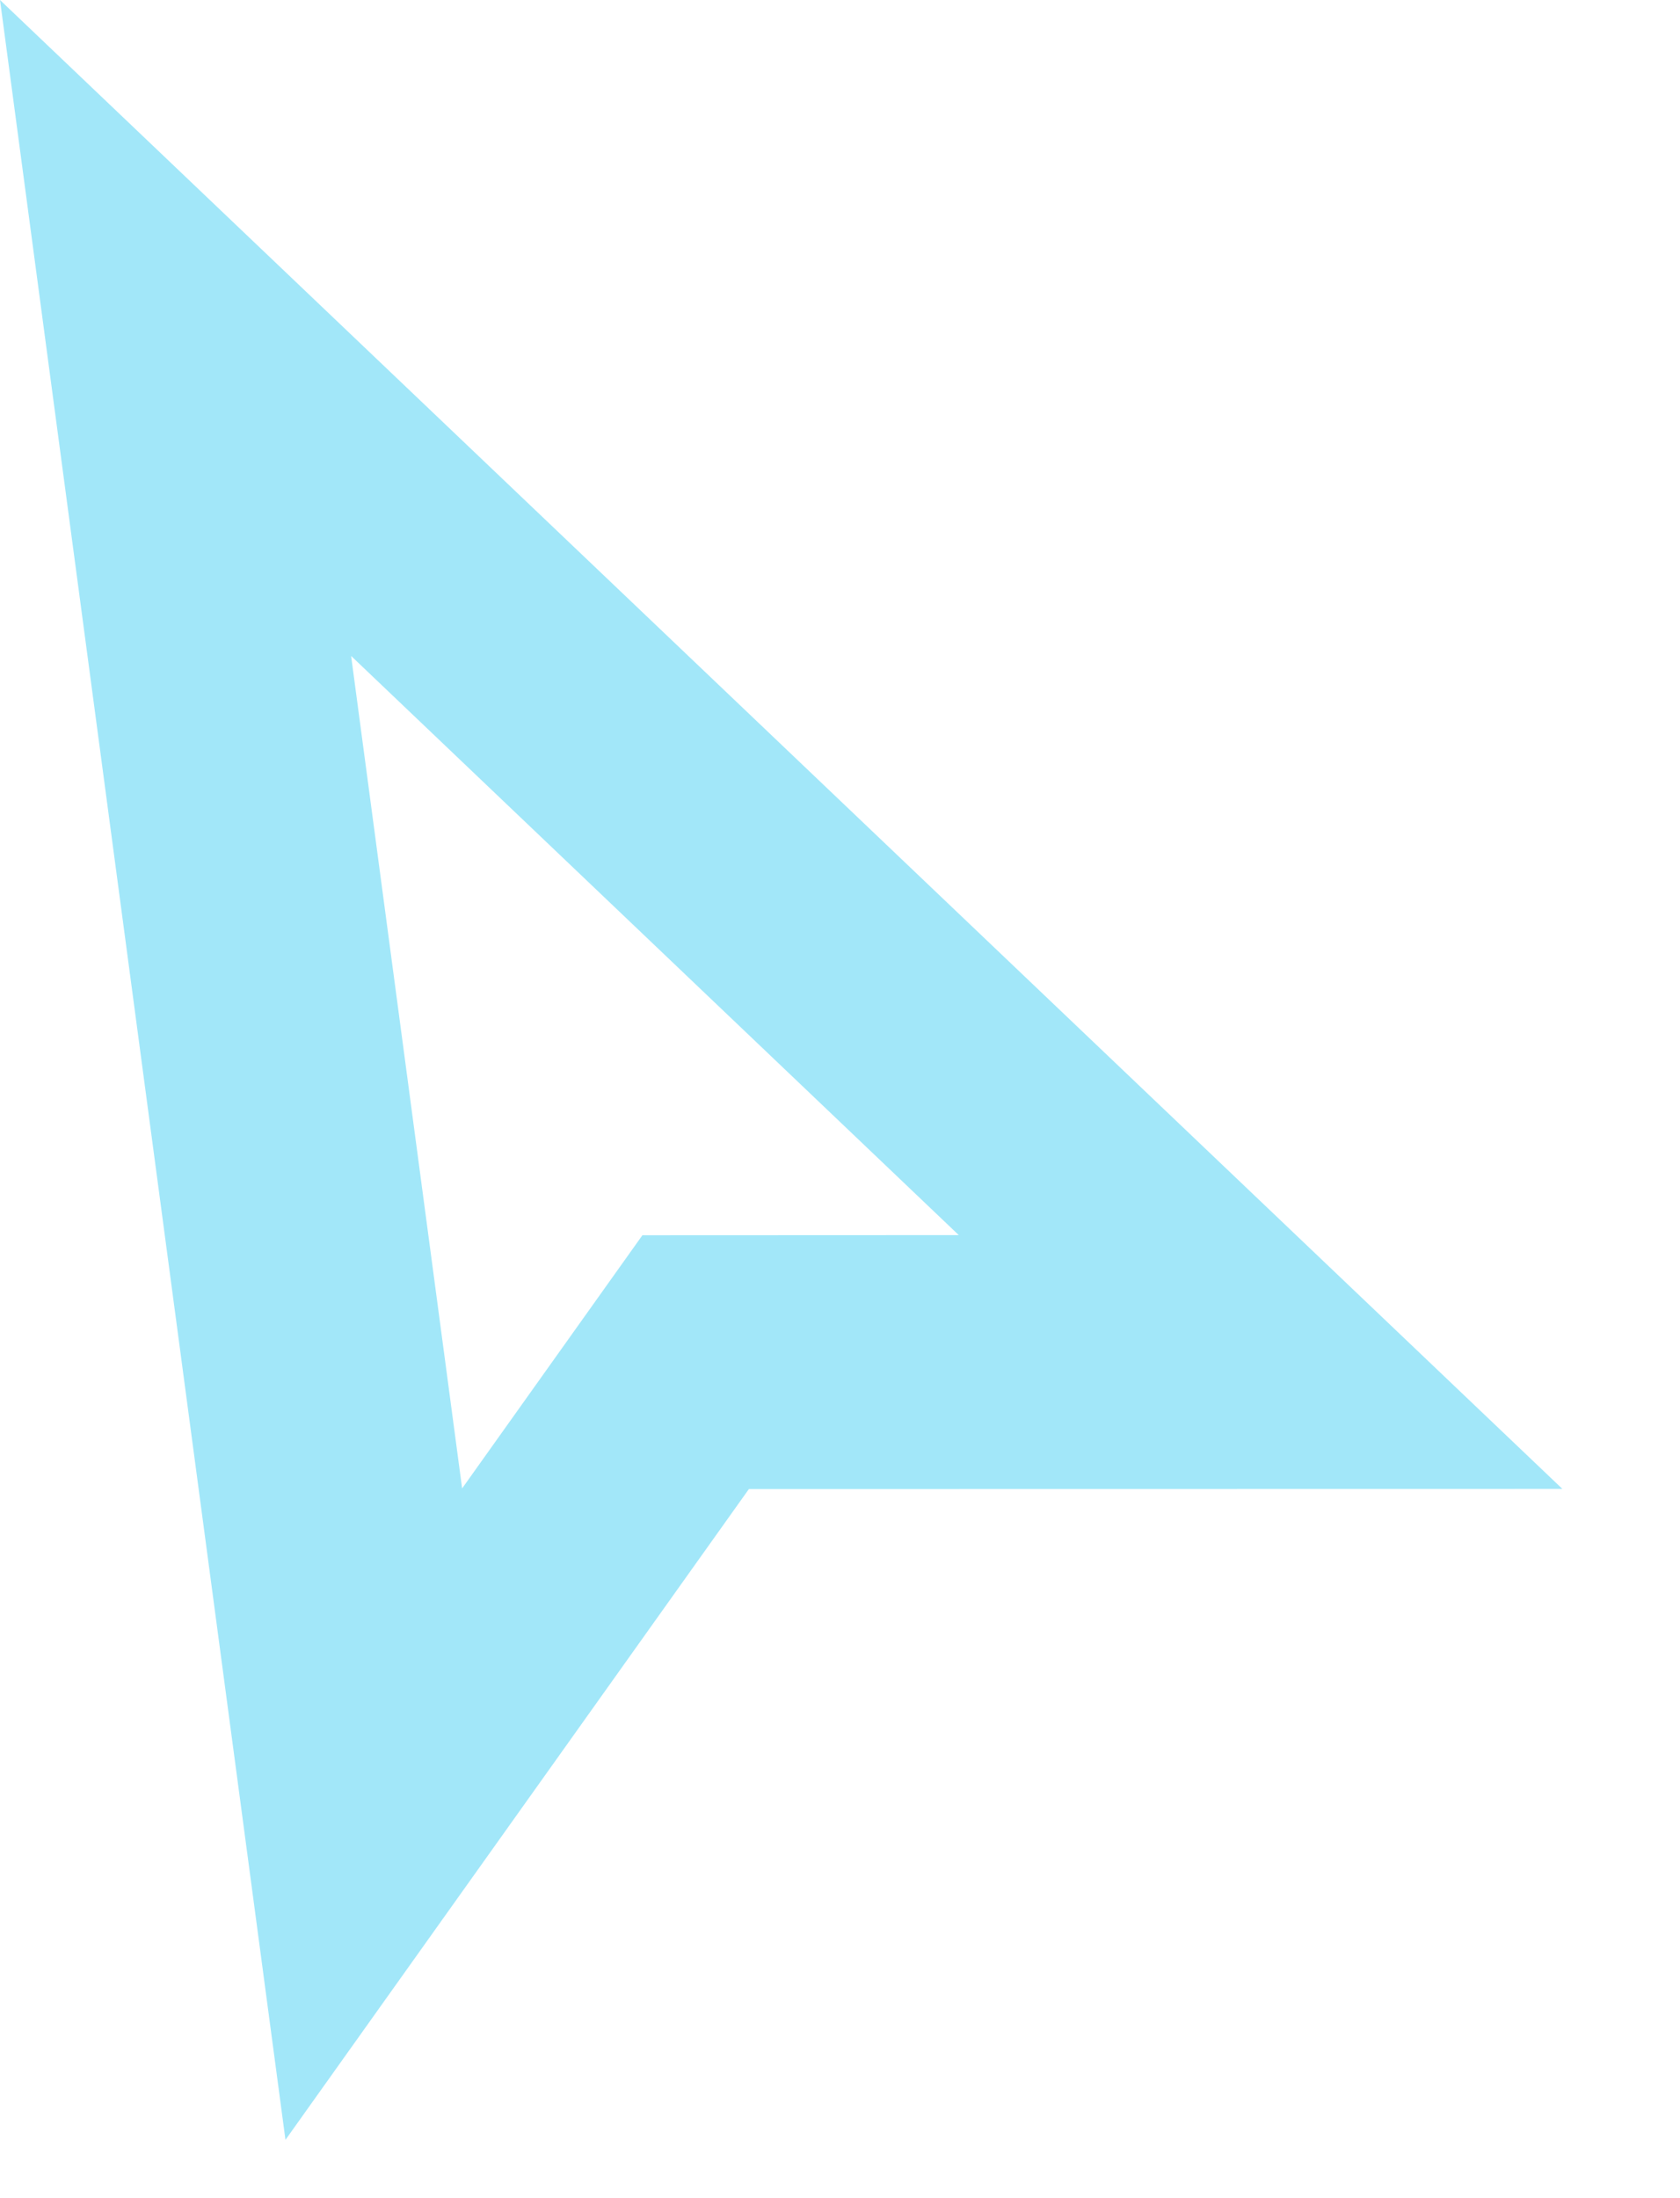 <svg width="13" height="17" viewBox="0 0 13 17" fill="none" xmlns="http://www.w3.org/2000/svg">
<path fill-rule="evenodd" clip-rule="evenodd" d="M12.09 11.515L0 0L2.209 16.549L5.795 11.516L12.09 11.515ZM7.419 9.552L2.717 5.073L3.576 11.511L4.971 9.553L7.419 9.552Z" fill="#A2E7F9"/>
</svg>
